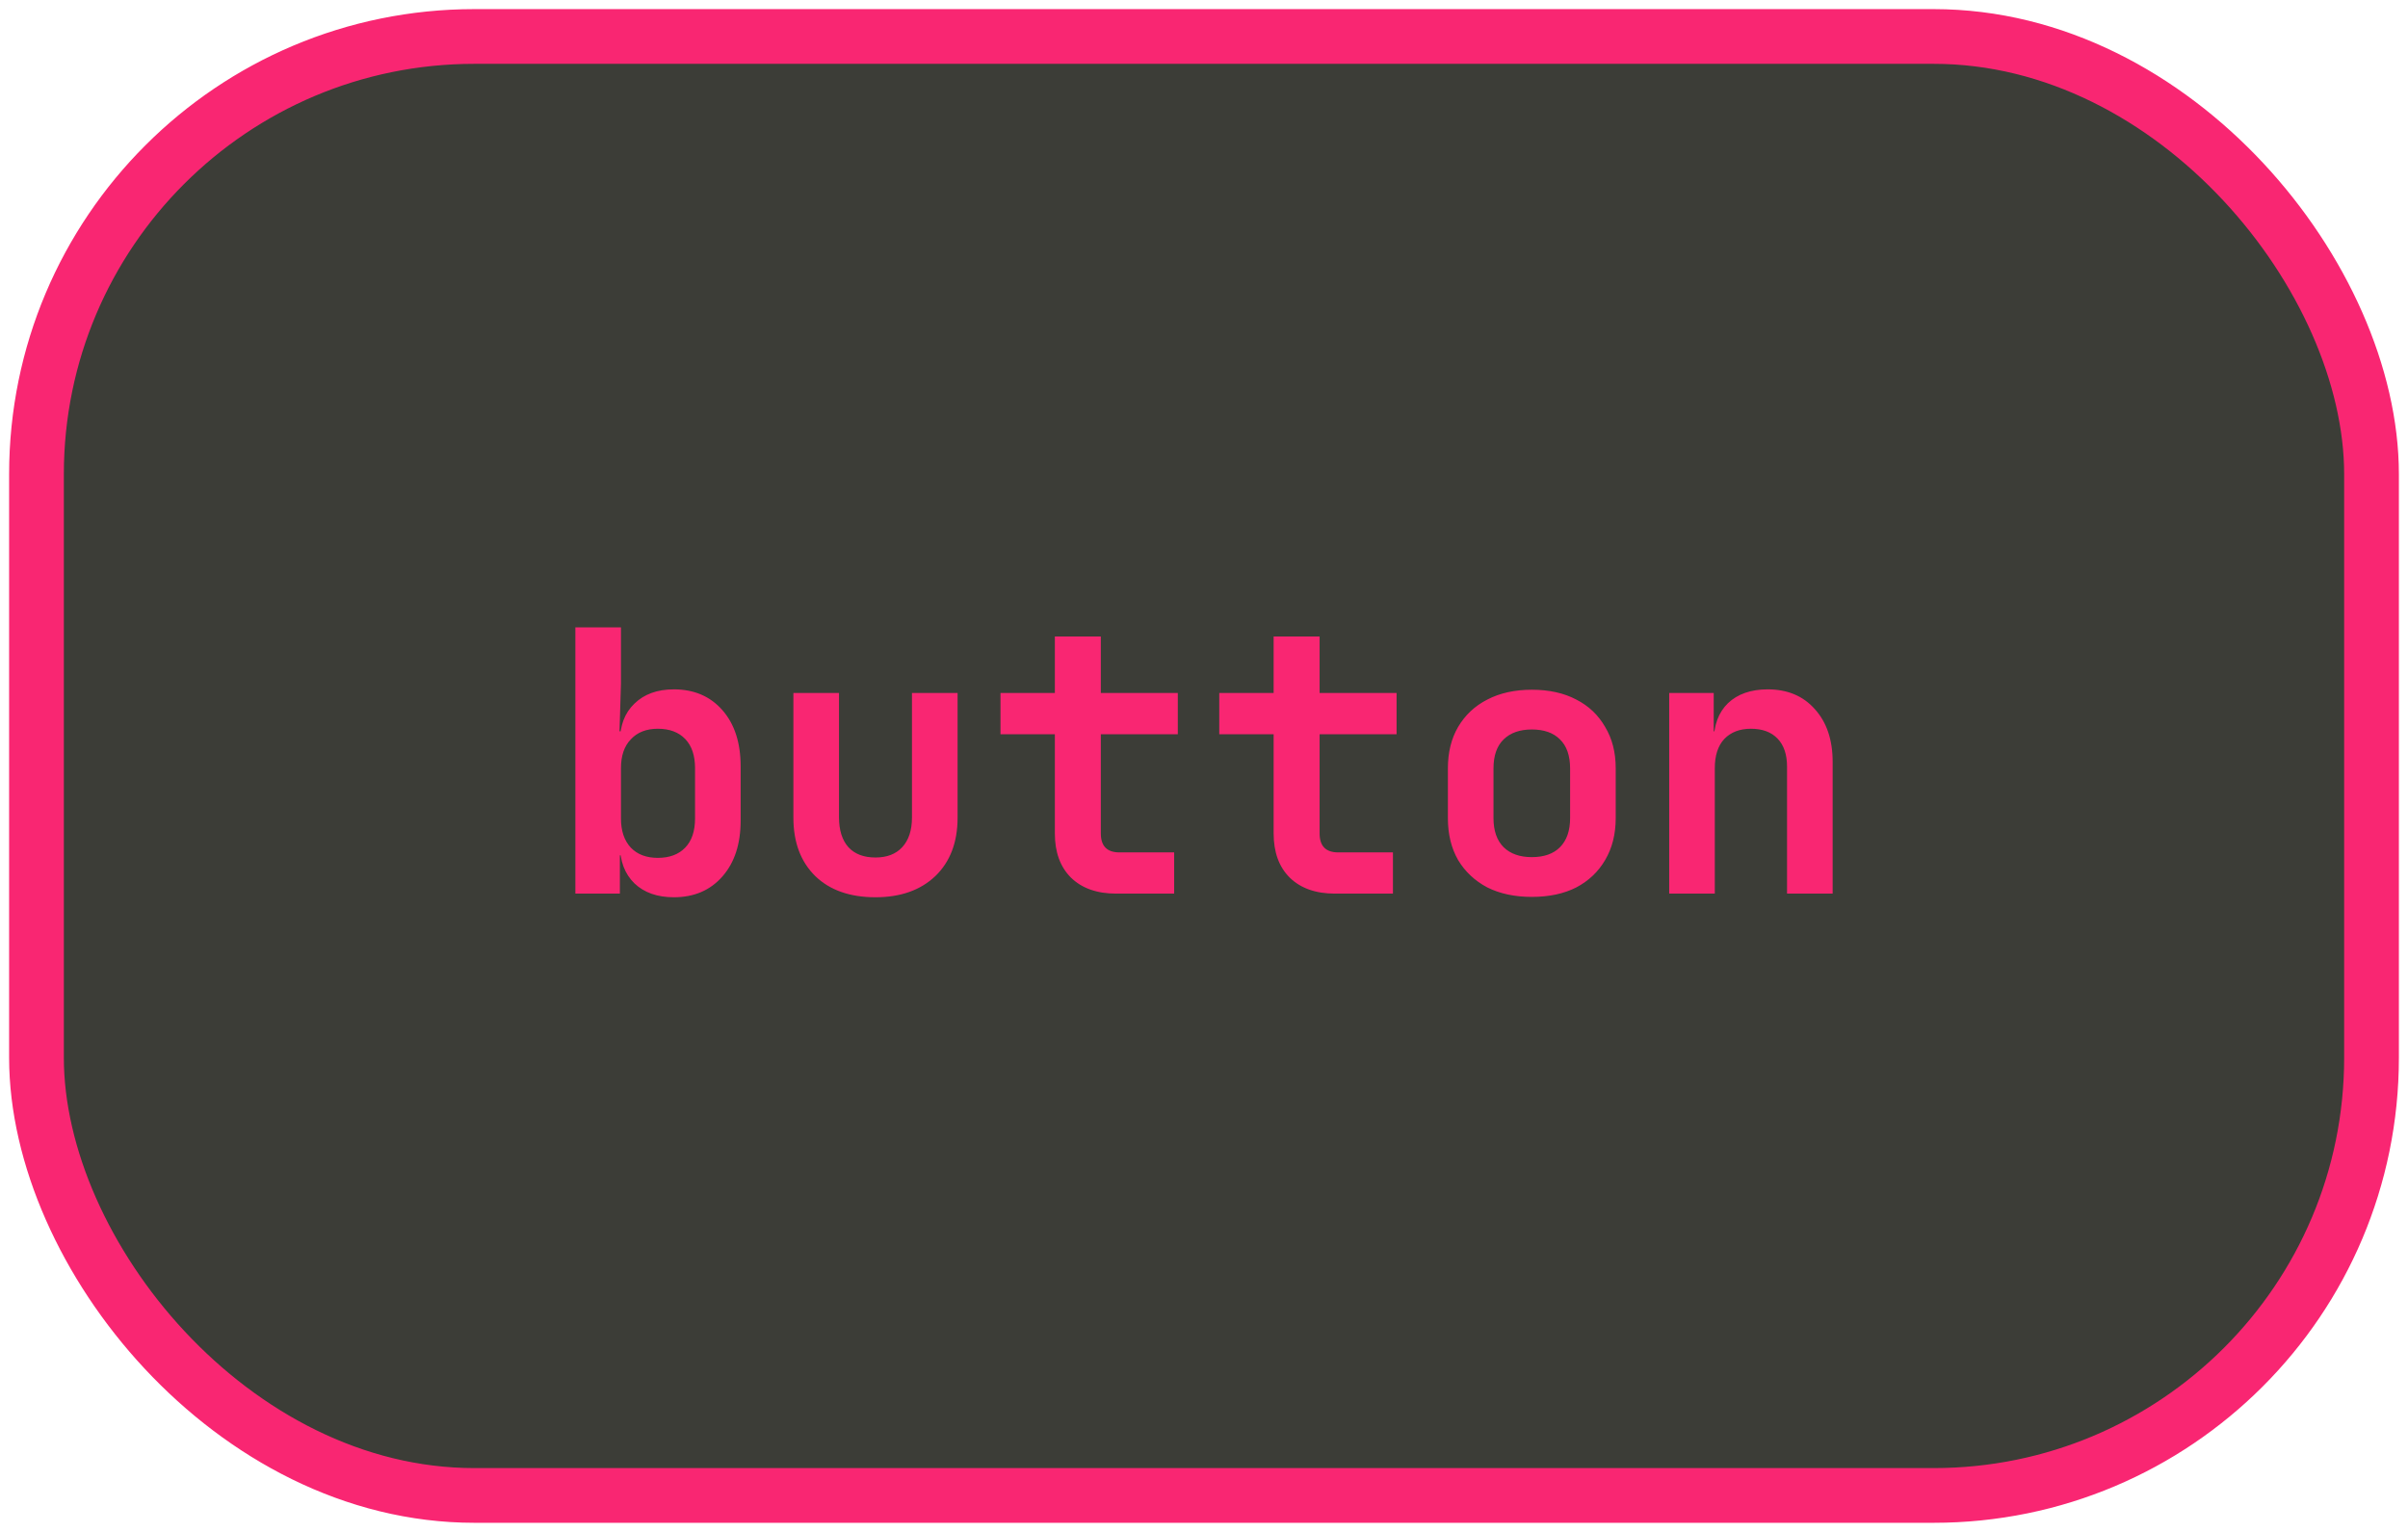 <svg width="132" height="84" viewBox="0 0 132 84" fill="none" xmlns="http://www.w3.org/2000/svg">
<rect x="2" y="2" width="128" height="80" rx="24" fill="#272822" fill-opacity="0.9"/>
<rect x="2" y="2" width="128" height="80" rx="24" stroke="#F92672" stroke-width="3"/>
<path d="M36.94 49.2C36.033 49.2 35.313 48.947 34.78 48.44C34.247 47.92 33.98 47.213 33.98 46.32L34.54 46.9H33.98V49H31.54V34.4H34.04V37.48L33.96 40.1H34.54L33.98 40.68C33.98 39.787 34.247 39.087 34.78 38.58C35.313 38.06 36.033 37.8 36.94 37.8C38.047 37.8 38.933 38.18 39.6 38.94C40.267 39.7 40.6 40.727 40.6 42.02V45C40.6 46.28 40.267 47.3 39.6 48.06C38.933 48.82 38.047 49.2 36.94 49.2ZM36.06 47.04C36.7 47.04 37.2 46.853 37.56 46.48C37.92 46.107 38.1 45.573 38.1 44.88V42.12C38.1 41.427 37.92 40.893 37.56 40.52C37.2 40.147 36.7 39.96 36.06 39.96C35.433 39.96 34.94 40.153 34.58 40.54C34.22 40.913 34.04 41.44 34.04 42.12V44.88C34.04 45.56 34.22 46.093 34.58 46.48C34.94 46.853 35.433 47.04 36.06 47.04ZM47.992 49.2C46.592 49.2 45.492 48.813 44.692 48.04C43.892 47.253 43.492 46.187 43.492 44.84V38H45.992V44.82C45.992 45.527 46.166 46.073 46.512 46.46C46.859 46.833 47.352 47.02 47.992 47.02C48.619 47.02 49.105 46.833 49.452 46.46C49.812 46.073 49.992 45.527 49.992 44.82V38H52.492V44.84C52.492 46.187 52.086 47.253 51.272 48.04C50.459 48.813 49.365 49.2 47.992 49.2ZM61.184 49C60.131 49 59.304 48.707 58.704 48.12C58.118 47.533 57.824 46.727 57.824 45.7V40.26H54.844V38H57.824V34.9H60.344V38H64.564V40.26H60.344V45.7C60.344 46.393 60.684 46.74 61.364 46.74H64.364V49H61.184ZM73.177 49C72.123 49 71.297 48.707 70.697 48.12C70.11 47.533 69.817 46.727 69.817 45.7V40.26H66.837V38H69.817V34.9H72.337V38H76.557V40.26H72.337V45.7C72.337 46.393 72.677 46.74 73.357 46.74H76.357V49H73.177ZM83.969 49.18C83.035 49.18 82.222 49.007 81.529 48.66C80.849 48.3 80.315 47.8 79.929 47.16C79.555 46.507 79.369 45.74 79.369 44.86V42.14C79.369 41.26 79.555 40.5 79.929 39.86C80.315 39.207 80.849 38.707 81.529 38.36C82.222 38 83.035 37.82 83.969 37.82C84.915 37.82 85.729 38 86.409 38.36C87.089 38.707 87.615 39.207 87.989 39.86C88.375 40.5 88.569 41.253 88.569 42.12V44.86C88.569 45.74 88.375 46.507 87.989 47.16C87.615 47.8 87.089 48.3 86.409 48.66C85.729 49.007 84.915 49.18 83.969 49.18ZM83.969 47C84.635 47 85.149 46.82 85.509 46.46C85.882 46.087 86.069 45.553 86.069 44.86V42.14C86.069 41.433 85.882 40.9 85.509 40.54C85.149 40.18 84.635 40 83.969 40C83.315 40 82.802 40.18 82.429 40.54C82.055 40.9 81.869 41.433 81.869 42.14V44.86C81.869 45.553 82.055 46.087 82.429 46.46C82.802 46.82 83.315 47 83.969 47ZM91.501 49V38H93.941V40.1H94.621L93.941 40.68C93.941 39.773 94.201 39.067 94.721 38.56C95.254 38.053 95.981 37.8 96.901 37.8C97.981 37.8 98.841 38.16 99.481 38.88C100.134 39.6 100.461 40.567 100.461 41.78V49H97.961V42.04C97.961 41.373 97.788 40.86 97.441 40.5C97.094 40.14 96.608 39.96 95.981 39.96C95.368 39.96 94.881 40.147 94.521 40.52C94.174 40.893 94.001 41.427 94.001 42.12V49H91.501Z" fill="#F92672"/>
</svg>
